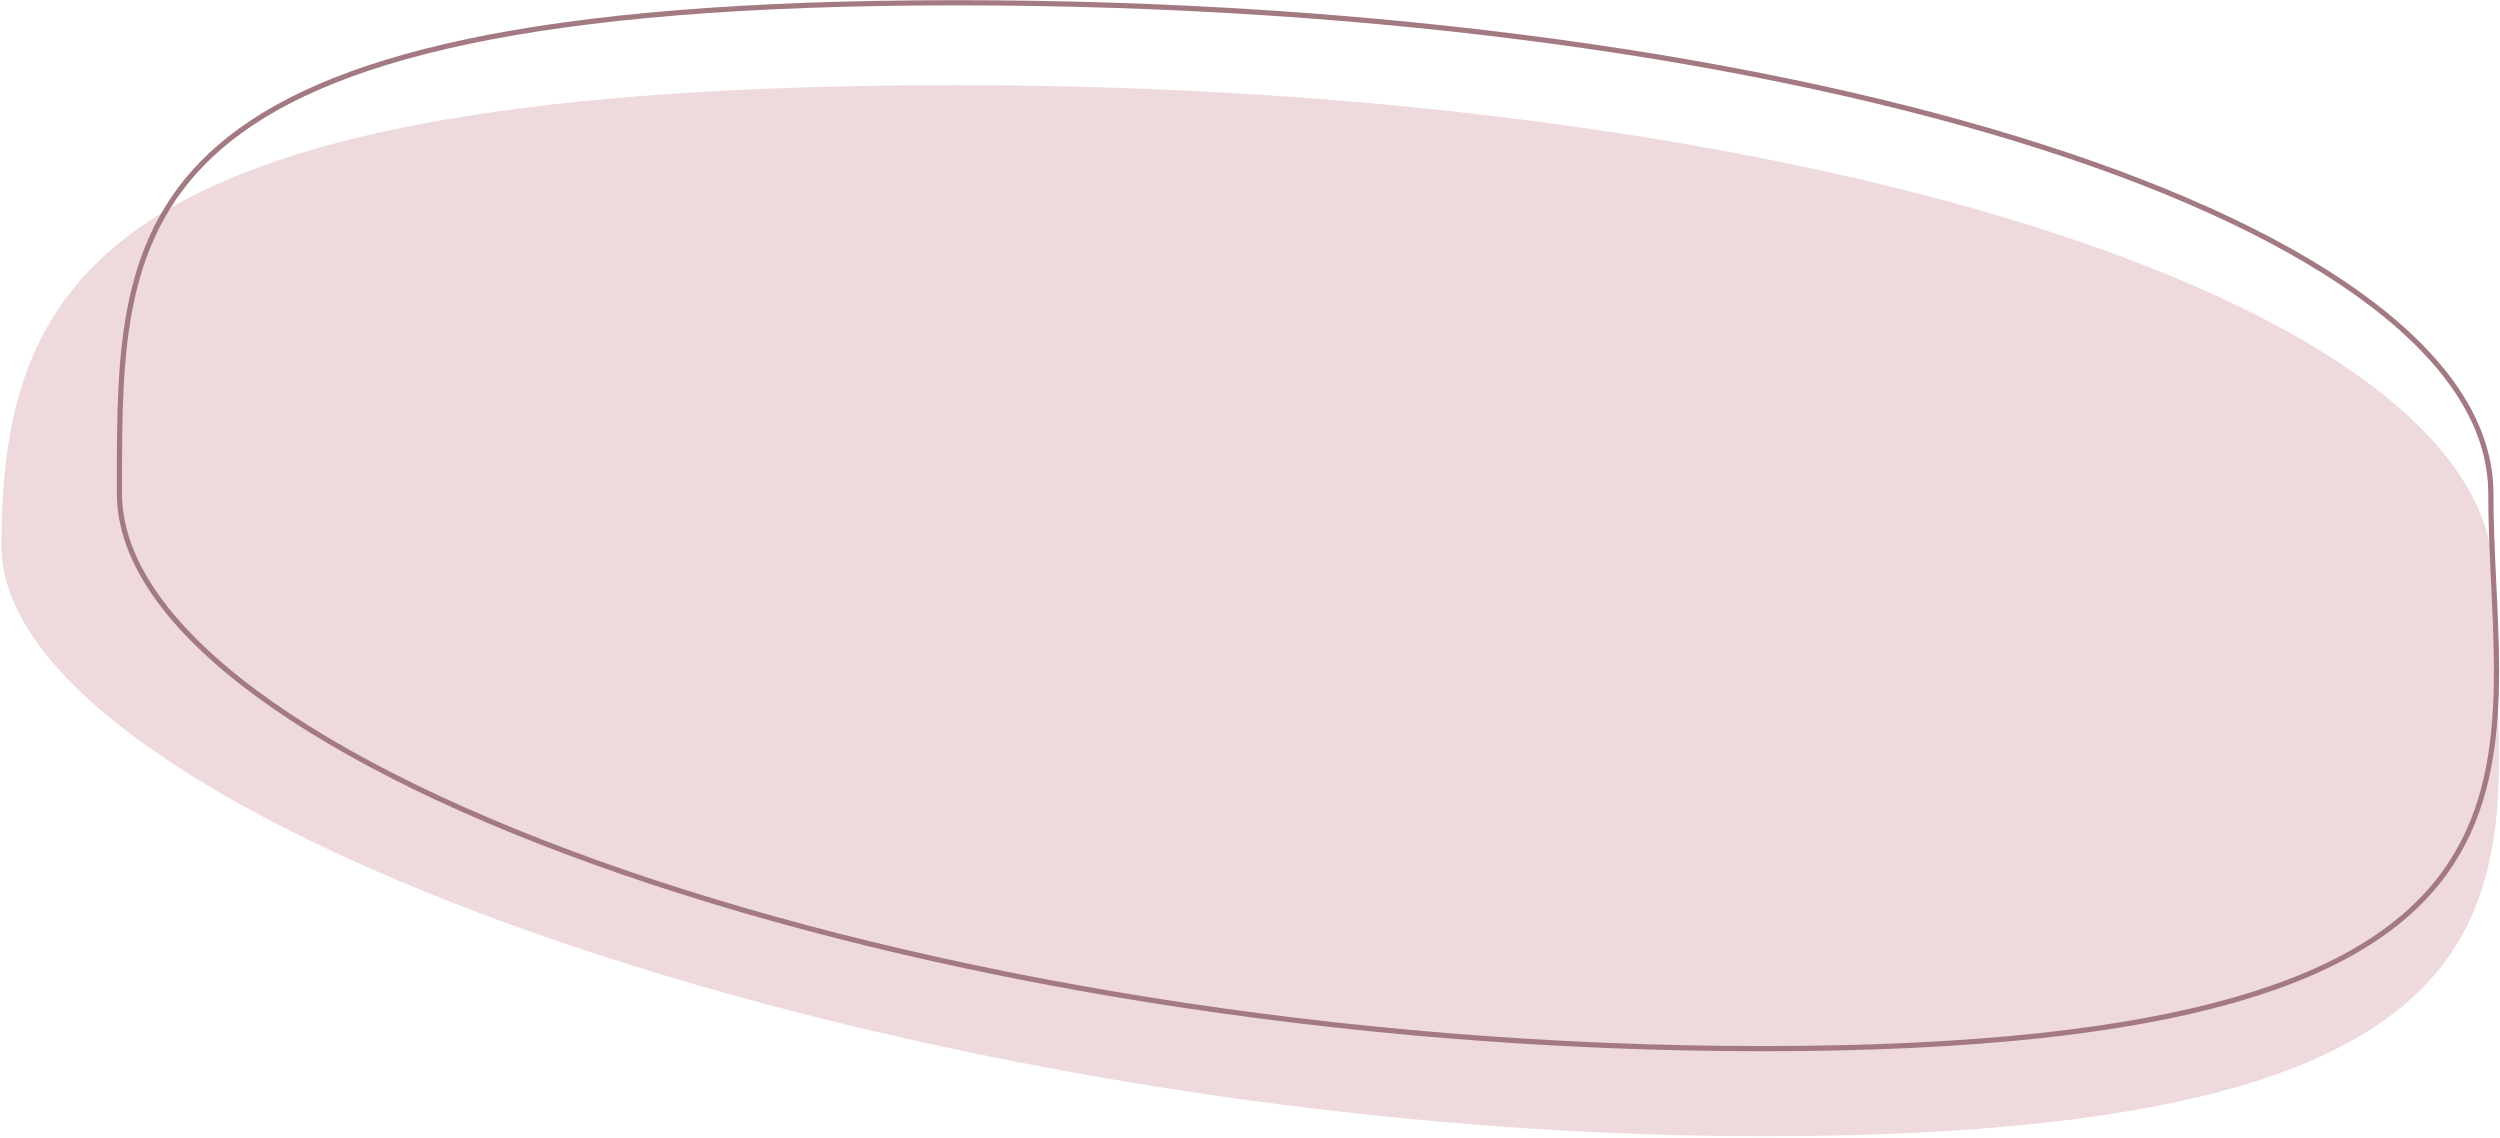 <svg width="1351" height="615" viewBox="0 0 1351 615" fill="none" xmlns="http://www.w3.org/2000/svg">
<path d="M1347.45 312.516C1347.45 459.698 1411.55 614.017 952.923 614.017C494.298 614.017 0.811 442.369 0.811 295.187C0.811 148.004 58.411 46.019 517.035 46.019C975.66 46.019 1347.45 165.334 1347.45 312.516Z" fill="#EED9DD"/>
<path d="M1346.05 266.589C1346.05 282.83 1346.83 299.157 1347.6 315.316C1347.7 317.503 1347.8 319.687 1347.91 321.867C1348.76 340.173 1349.47 358.224 1348.9 375.744C1347.74 410.783 1341.45 443.545 1321.04 471.707C1300.63 499.863 1265.96 523.614 1207.67 540.326C1149.36 557.042 1067.52 566.684 952.926 566.684C723.755 566.684 501.465 528.126 336.509 471.204C254.023 442.74 185.942 409.708 138.513 374.66C91.018 339.564 64.549 302.688 64.549 266.589C64.549 265.182 64.548 263.778 64.548 262.377C64.527 190.334 64.509 126.038 119.022 79.213C146.849 55.311 189.001 35.869 252.924 22.41C316.842 8.953 402.432 1.498 517.038 1.498C746.246 1.498 953.698 31.315 1103.8 79.486C1178.86 103.574 1239.5 132.226 1281.34 163.976C1323.21 195.743 1346.05 230.432 1346.05 266.589Z" stroke="#A47A82" stroke-width="2.812"/>
</svg>
